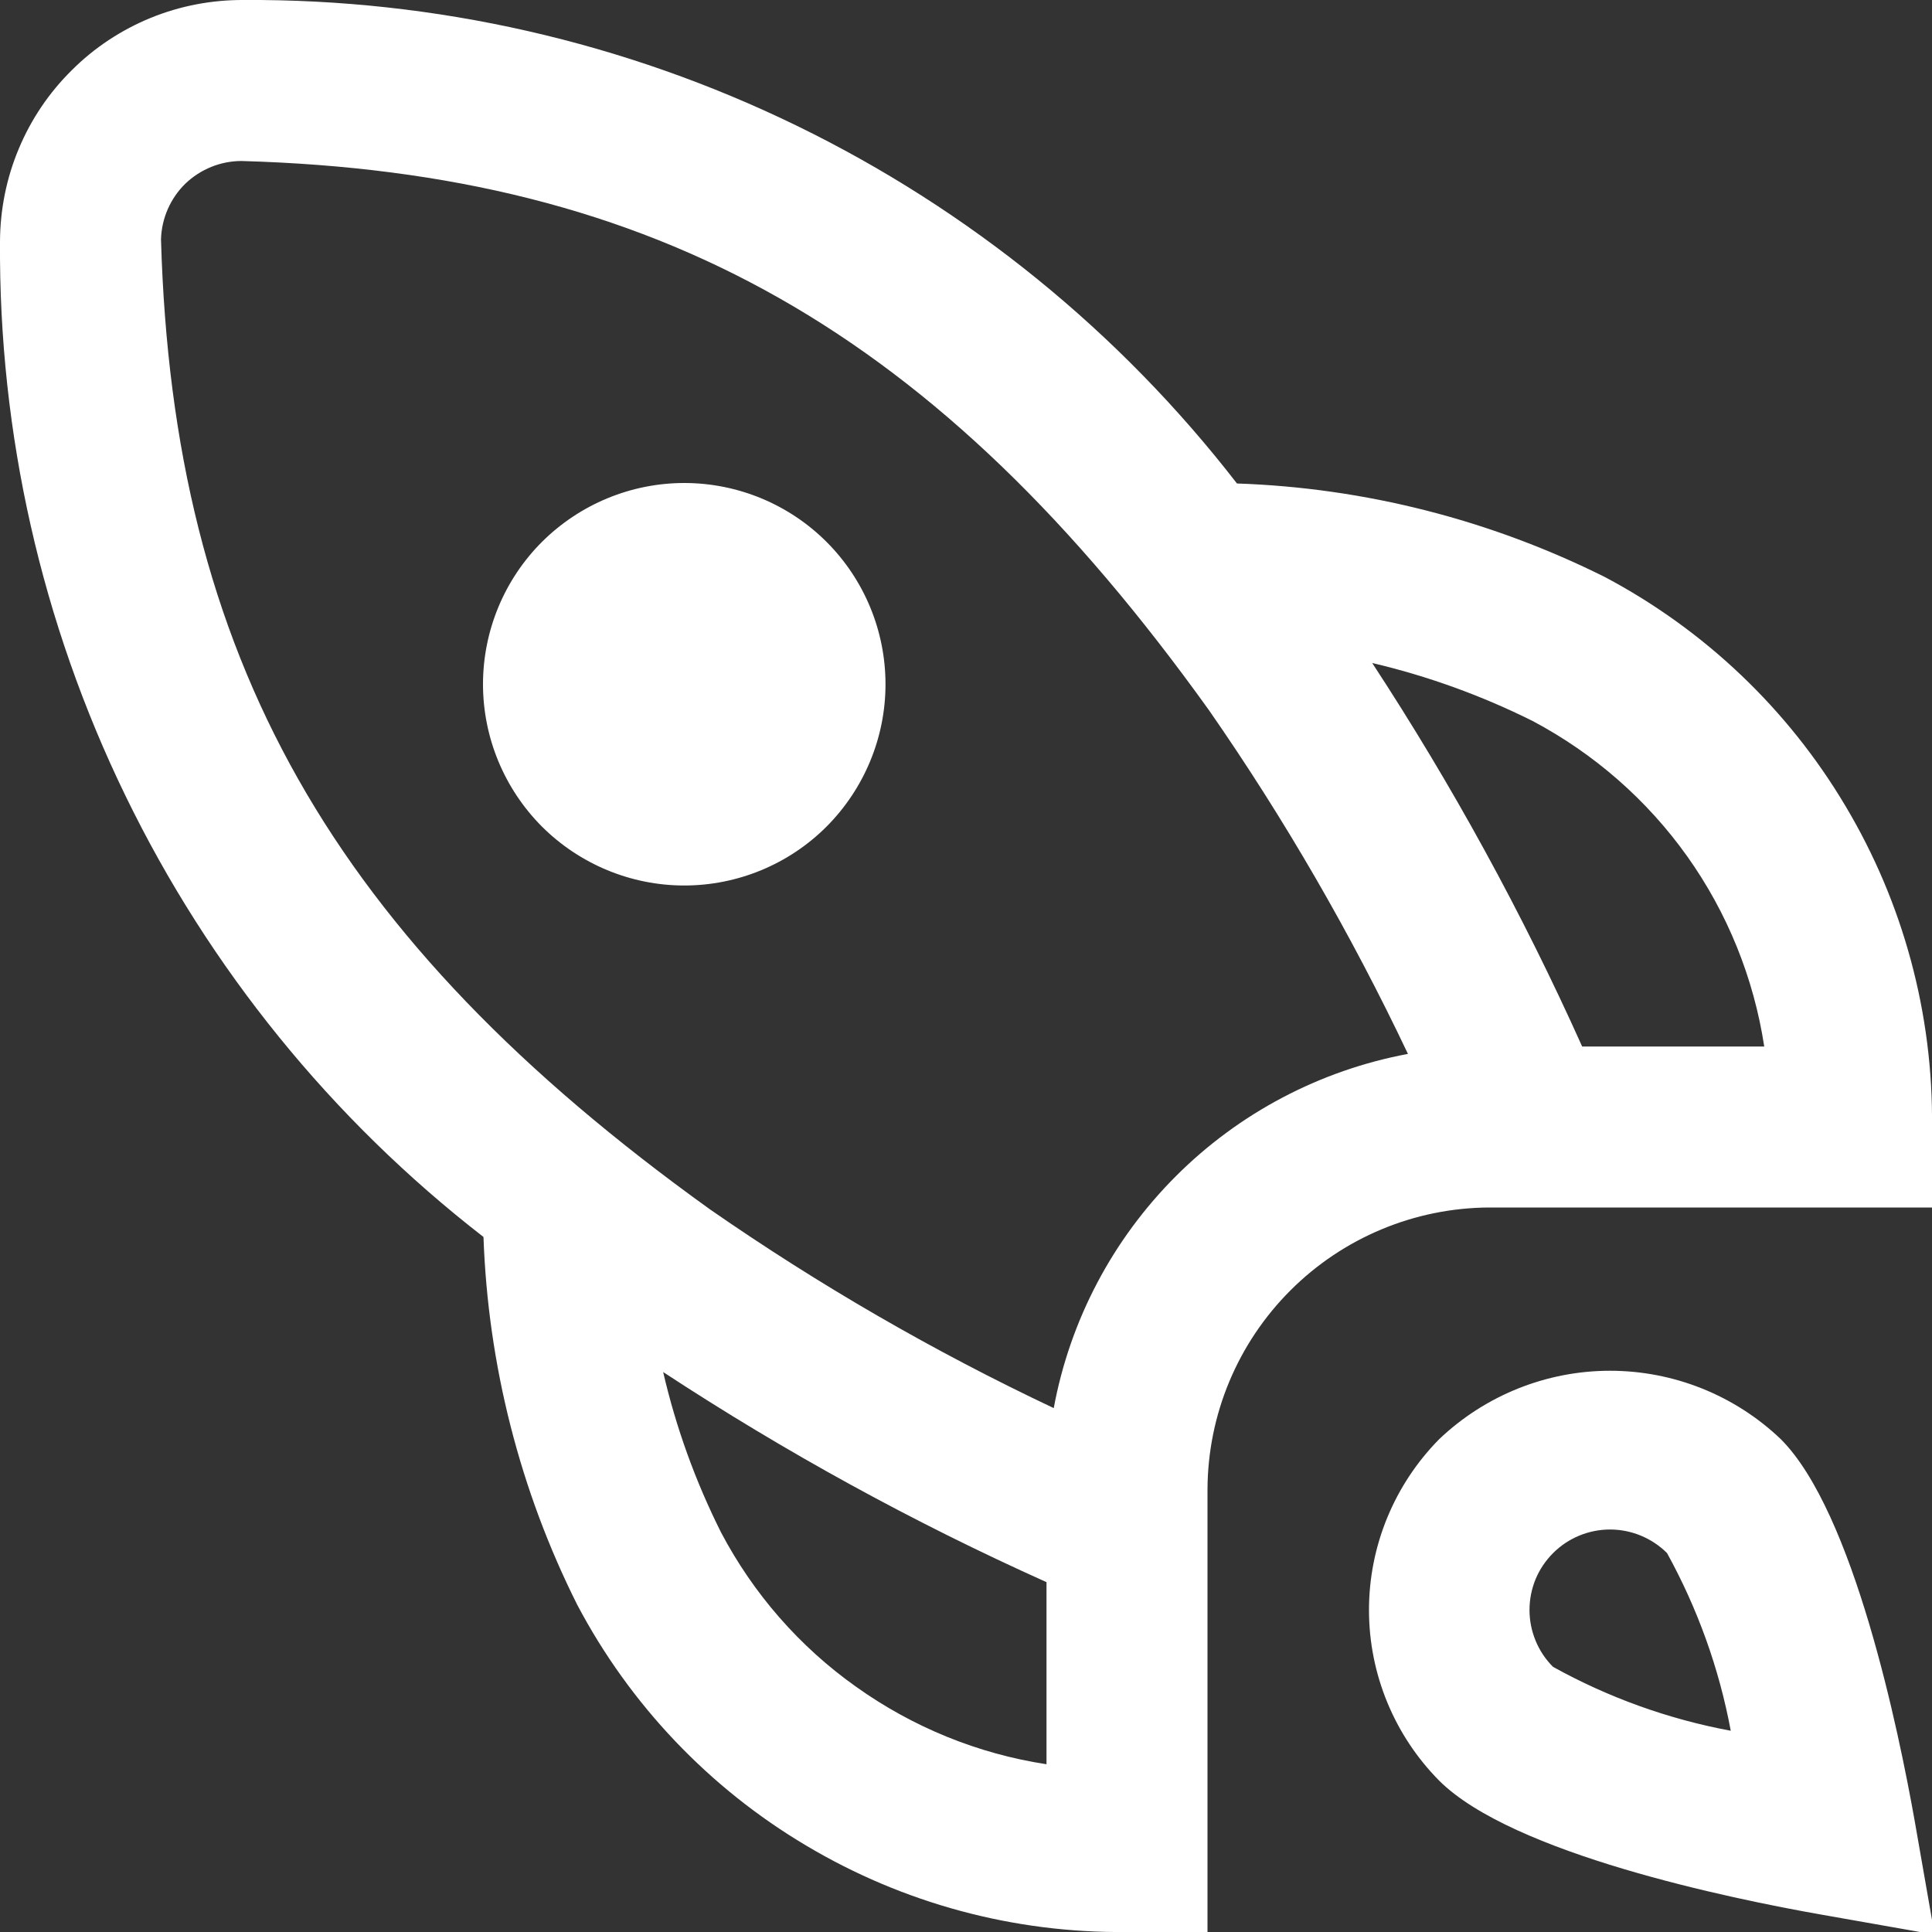 <svg width="12" height="12" viewBox="0 0 12 12" fill="none" xmlns="http://www.w3.org/2000/svg">
<rect x="0" y="0" width="12" height="12" fill="#333333" stroke="none"/>
<g clip-path="url(#clip0_7630_7916)">
<path d="M3 4.25C3 4.581 3.132 4.899 3.366 5.134C3.601 5.368 3.919 5.5 4.25 5.5C4.582 5.5 4.9 5.368 5.134 5.134C5.368 4.899 5.5 4.581 5.5 4.25C5.5 3.918 5.368 3.6 5.134 3.366C4.9 3.132 4.582 3 4.25 3C3.919 3 3.601 3.132 3.366 3.366C3.132 3.6 3 3.918 3 4.25ZM3.003 7.683C3.031 8.477 3.229 9.257 3.585 9.967C3.912 10.587 4.404 11.105 5.007 11.463C5.609 11.822 6.299 12.008 7 12H7.5V9.25C7.502 8.786 7.687 8.343 8.015 8.015C8.343 7.687 8.787 7.502 9.25 7.5H12V7C12.008 6.299 11.822 5.609 11.463 5.007C11.105 4.404 10.587 3.912 9.968 3.584C9.257 3.229 8.478 3.03 7.683 3.003C6.955 2.062 6.019 1.302 4.949 0.781C3.879 0.26 2.704 -0.007 1.514 -0C1.316 -0.001 1.12 0.036 0.936 0.111C0.753 0.186 0.586 0.296 0.446 0.436C0.305 0.575 0.193 0.741 0.117 0.923C0.04 1.106 0.001 1.302 0 1.5C-0.008 2.692 0.258 3.87 0.779 4.942C1.3 6.015 2.061 6.953 3.003 7.683ZM10.958 6.5H9.827C9.456 5.673 9.02 4.877 8.523 4.118C8.868 4.199 9.202 4.32 9.519 4.478C9.9 4.68 10.229 4.967 10.479 5.318C10.729 5.669 10.893 6.074 10.958 6.5ZM4.119 8.522C4.877 9.019 5.673 9.456 6.5 9.827V10.958C6.074 10.893 5.67 10.728 5.319 10.478C4.967 10.229 4.68 9.9 4.479 9.519C4.32 9.202 4.199 8.868 4.119 8.522ZM1 1.486C1.004 1.356 1.058 1.232 1.151 1.141C1.245 1.051 1.37 1 1.5 1C4.08 1.073 5.825 2.062 7.509 4.411C7.979 5.087 8.392 5.802 8.745 6.546C8.199 6.648 7.696 6.913 7.304 7.305C6.911 7.698 6.646 8.2 6.545 8.746C5.8 8.394 5.086 7.981 4.409 7.511C2.062 5.825 1.074 4.08 1 1.486ZM8.939 8.939C8.66 9.222 8.503 9.603 8.503 10C8.503 10.397 8.66 10.778 8.939 11.06C9.393 11.513 10.75 11.793 11.313 11.892L12.016 12.016L11.893 11.313C11.793 10.75 11.514 9.392 11.061 8.939C10.775 8.666 10.395 8.514 10 8.514C9.605 8.514 9.225 8.667 8.939 8.939ZM9.5 10C9.5 9.934 9.513 9.869 9.538 9.808C9.563 9.748 9.6 9.693 9.647 9.646C9.74 9.553 9.868 9.5 10 9.5C10.133 9.5 10.26 9.553 10.354 9.646C10.544 9.991 10.678 10.363 10.75 10.75C10.363 10.678 9.99 10.544 9.646 10.353C9.6 10.307 9.563 10.252 9.538 10.191C9.513 10.13 9.5 10.066 9.5 10Z" fill="white"/>
</g>
<defs>
<clipPath id="clip0_7630_7916">
<rect width="12" height="12" fill="white" transform="matrix(-1 0 0 1 12 0)"/>
</clipPath>
</defs>
</svg>
